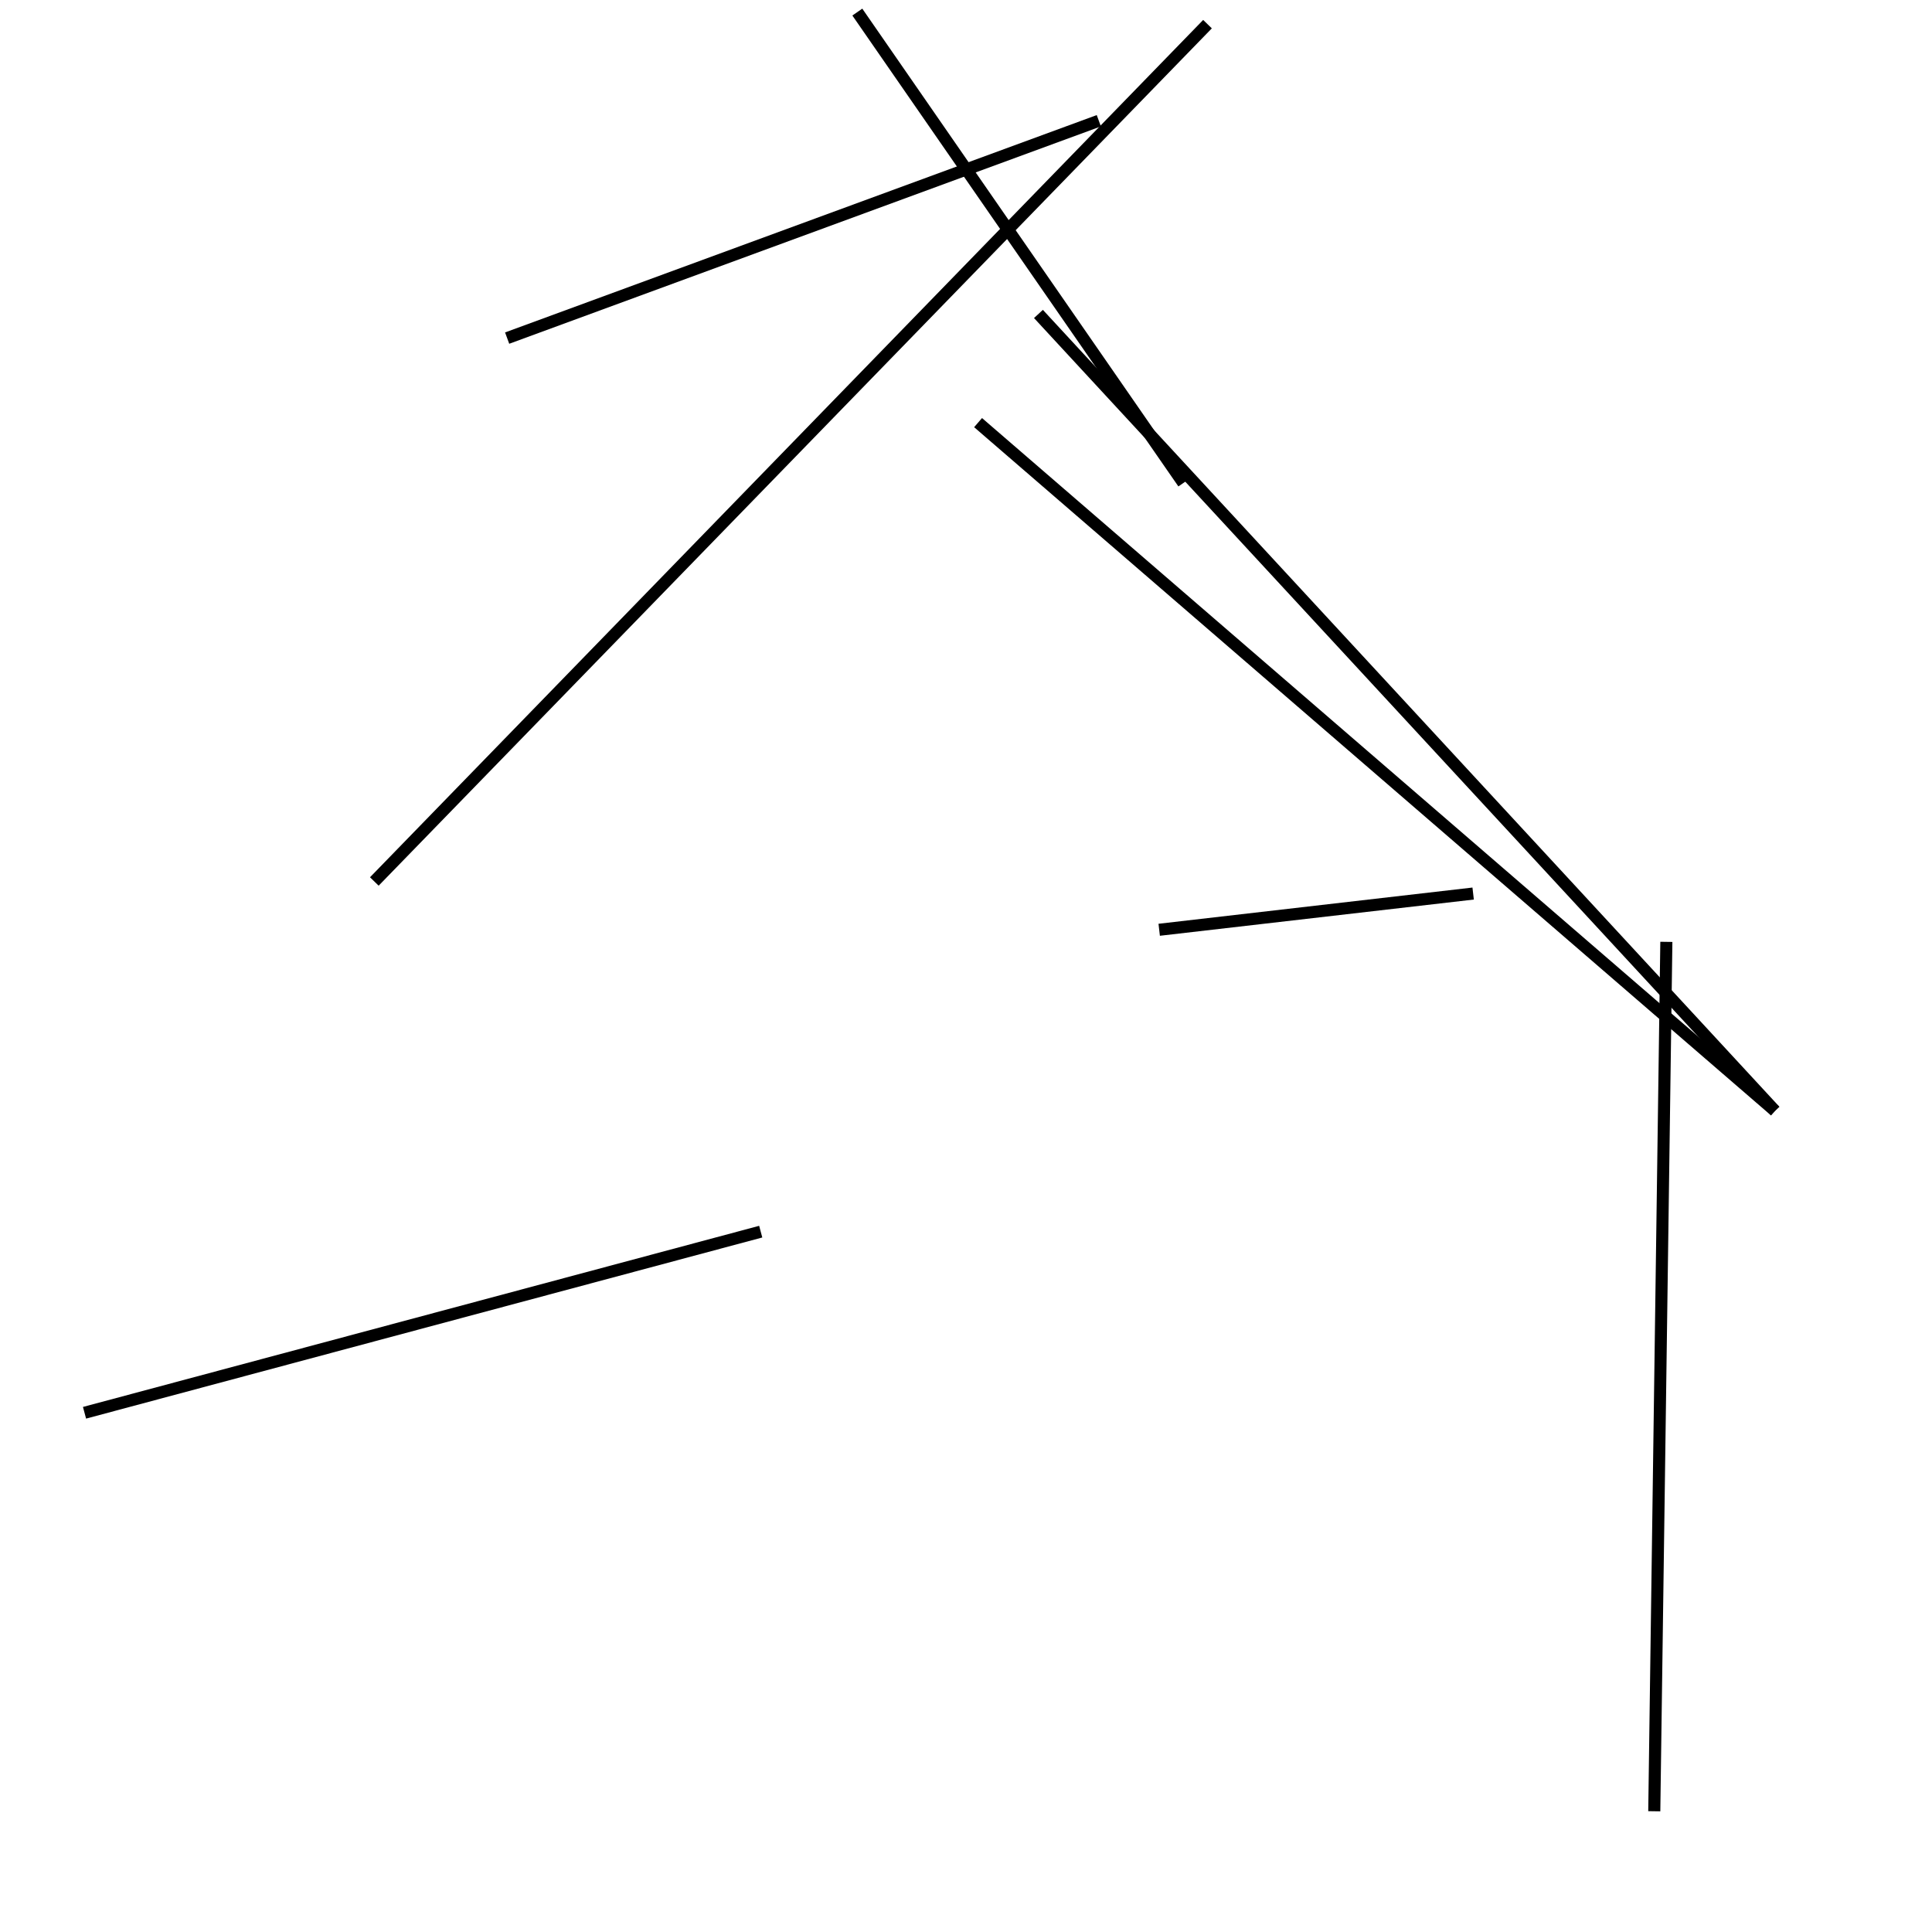 <?xml version="1.0" encoding="utf-8" ?>
<svg baseProfile="full" height="160" version="1.1" width="160" xmlns="http://www.w3.org/2000/svg" xmlns:ev="http://www.w3.org/2001/xml-events" xmlns:xlink="http://www.w3.org/1999/xlink"><defs /><line stroke="black" stroke-width="1" x1="63" x2="7" y1="102" y2="117" /><line stroke="black" stroke-width="1" x1="137" x2="138" y1="150" y2="78" /><line stroke="black" stroke-width="1" x1="71" x2="98" y1="1" y2="40" /><line stroke="black" stroke-width="1" x1="31" x2="100" y1="73" y2="2" /><line stroke="black" stroke-width="1" x1="147" x2="86" y1="92" y2="26" /><line stroke="black" stroke-width="1" x1="42" x2="91" y1="28" y2="10" /><line stroke="black" stroke-width="1" x1="81" x2="147" y1="35" y2="92" /><line stroke="black" stroke-width="1" x1="96" x2="122" y1="77" y2="74" /></svg>
